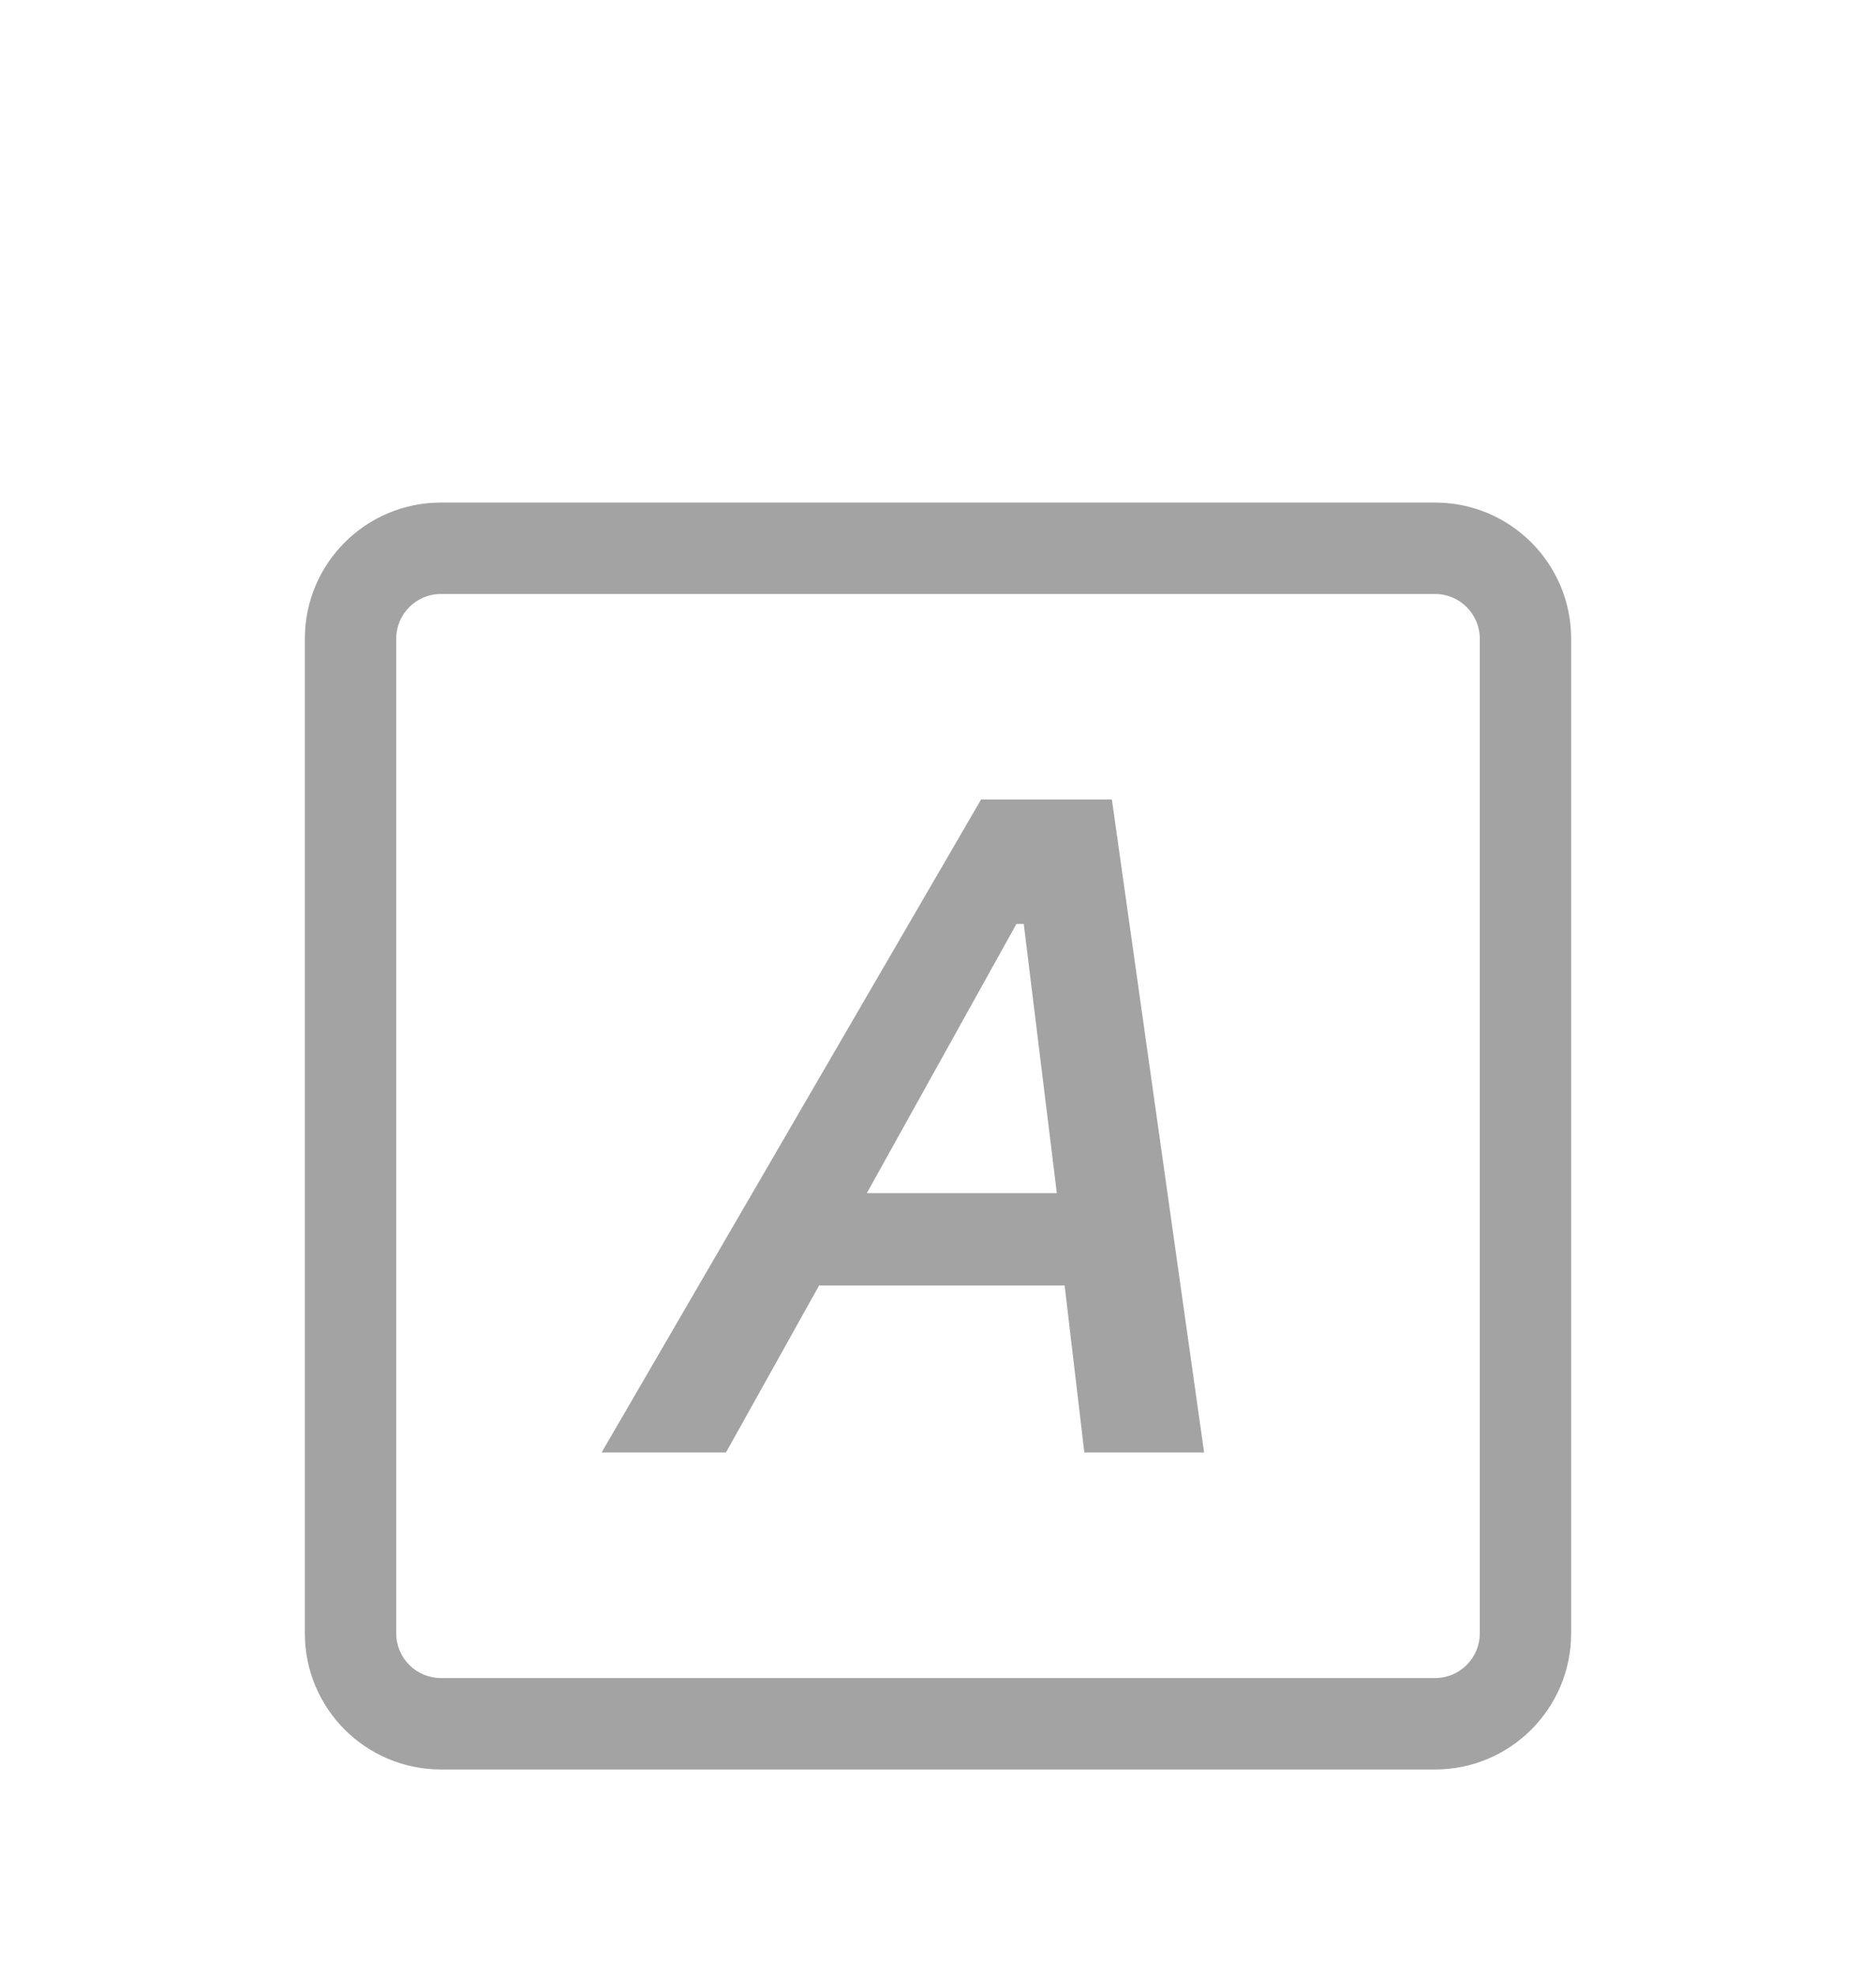 <svg width="38" height="40" viewBox="0 0 38 40" fill="none" xmlns="http://www.w3.org/2000/svg">
<g filter="url(#filter0_d_46_2119)">
<path d="M20.589 14.706L17.558 20.157H21.407L20.737 14.706H20.589ZM21.964 25.407L21.565 22.026H16.592L14.705 25.407H12.186L19.873 12.186H22.522L24.39 25.407H21.964Z" fill="#A3A3A3"/>
<path fill-rule="evenodd" clip-rule="evenodd" d="M6.175 8.931C6.175 7.409 7.409 6.175 8.931 6.175H29.069C30.591 6.175 31.825 7.409 31.825 8.931V29.069C31.825 30.591 30.591 31.825 29.069 31.825H8.931C7.409 31.825 6.175 30.591 6.175 29.069V8.931ZM8.931 8.026C8.431 8.026 8.026 8.431 8.026 8.931V29.069C8.026 29.569 8.431 29.974 8.931 29.974H29.069C29.569 29.974 29.974 29.569 29.974 29.069V8.931C29.974 8.431 29.569 8.026 29.069 8.026H8.931Z" fill="#A3A3A3"/>
</g>
<defs>
<filter id="filter0_d_46_2119" x="-3.9" y="0.1" width="45.8" height="45.8" filterUnits="userSpaceOnUse" color-interpolation-filters="sRGB">
<feFlood flood-opacity="0" result="BackgroundImageFix"/>
<feColorMatrix in="SourceAlpha" type="matrix" values="0 0 0 0 0 0 0 0 0 0 0 0 0 0 0 0 0 0 127 0" result="hardAlpha"/>
<feOffset dy="4"/>
<feGaussianBlur stdDeviation="2"/>
<feComposite in2="hardAlpha" operator="out"/>
<feColorMatrix type="matrix" values="0 0 0 0 0.127 0 0 0 0 0.127 0 0 0 0 0.127 0 0 0 0.25 0"/>
<feBlend mode="normal" in2="BackgroundImageFix" result="effect1_dropShadow_46_2119"/>
<feBlend mode="normal" in="SourceGraphic" in2="effect1_dropShadow_46_2119" result="shape"/>
</filter>
</defs>
</svg>
